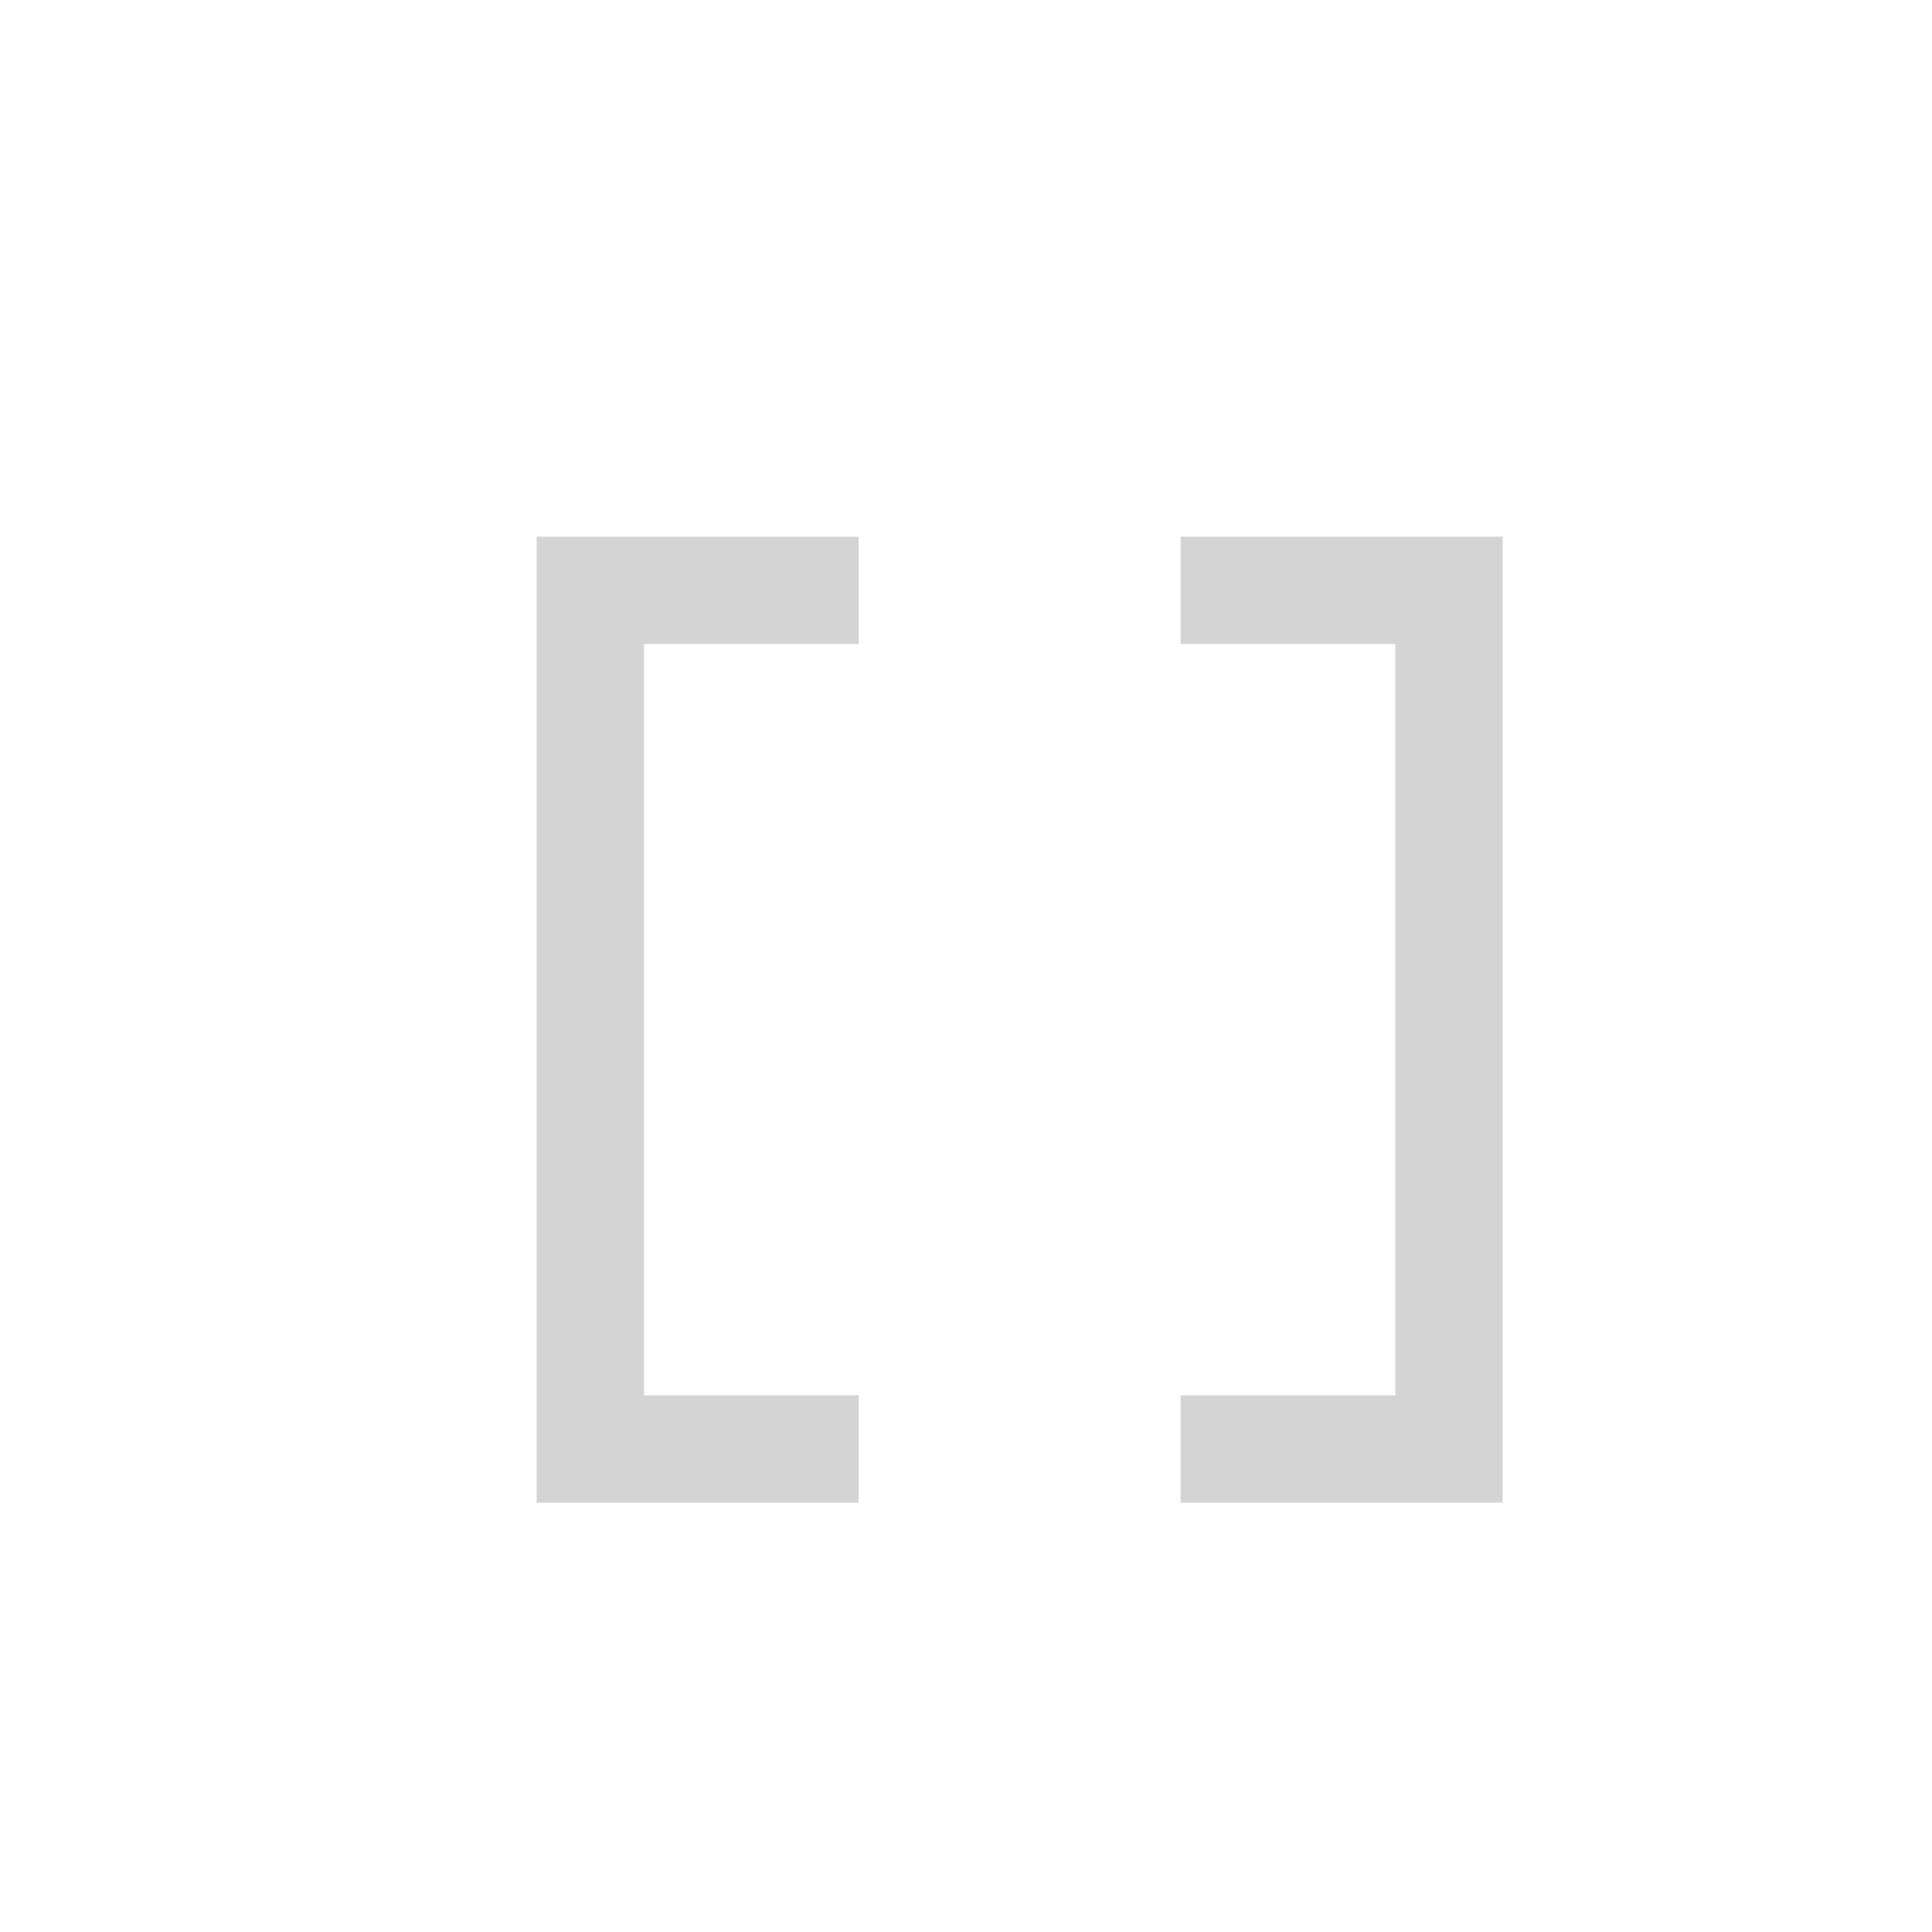 <svg xmlns="http://www.w3.org/2000/svg" xmlns:xlink="http://www.w3.org/1999/xlink" width="18" height="18" version="1.1" viewBox="0 0 18 18"><title>Icon / Array 00</title><g id="Icon-/-Array-00" fill="none" fill-rule="evenodd" stroke="none" stroke-width="1"><path id="Combined-Shape" fill="#d4d4d4" fill-rule="nonzero" d="M8,5 L8,6 L6,6 L6,13 L8,13 L8,14 L5,14 L5,5 L8,5 Z M14,5 L14,14 L11,14 L11,13 L13,13 L13,6 L11,6 L11,5 L14,5 Z"/></g></svg>